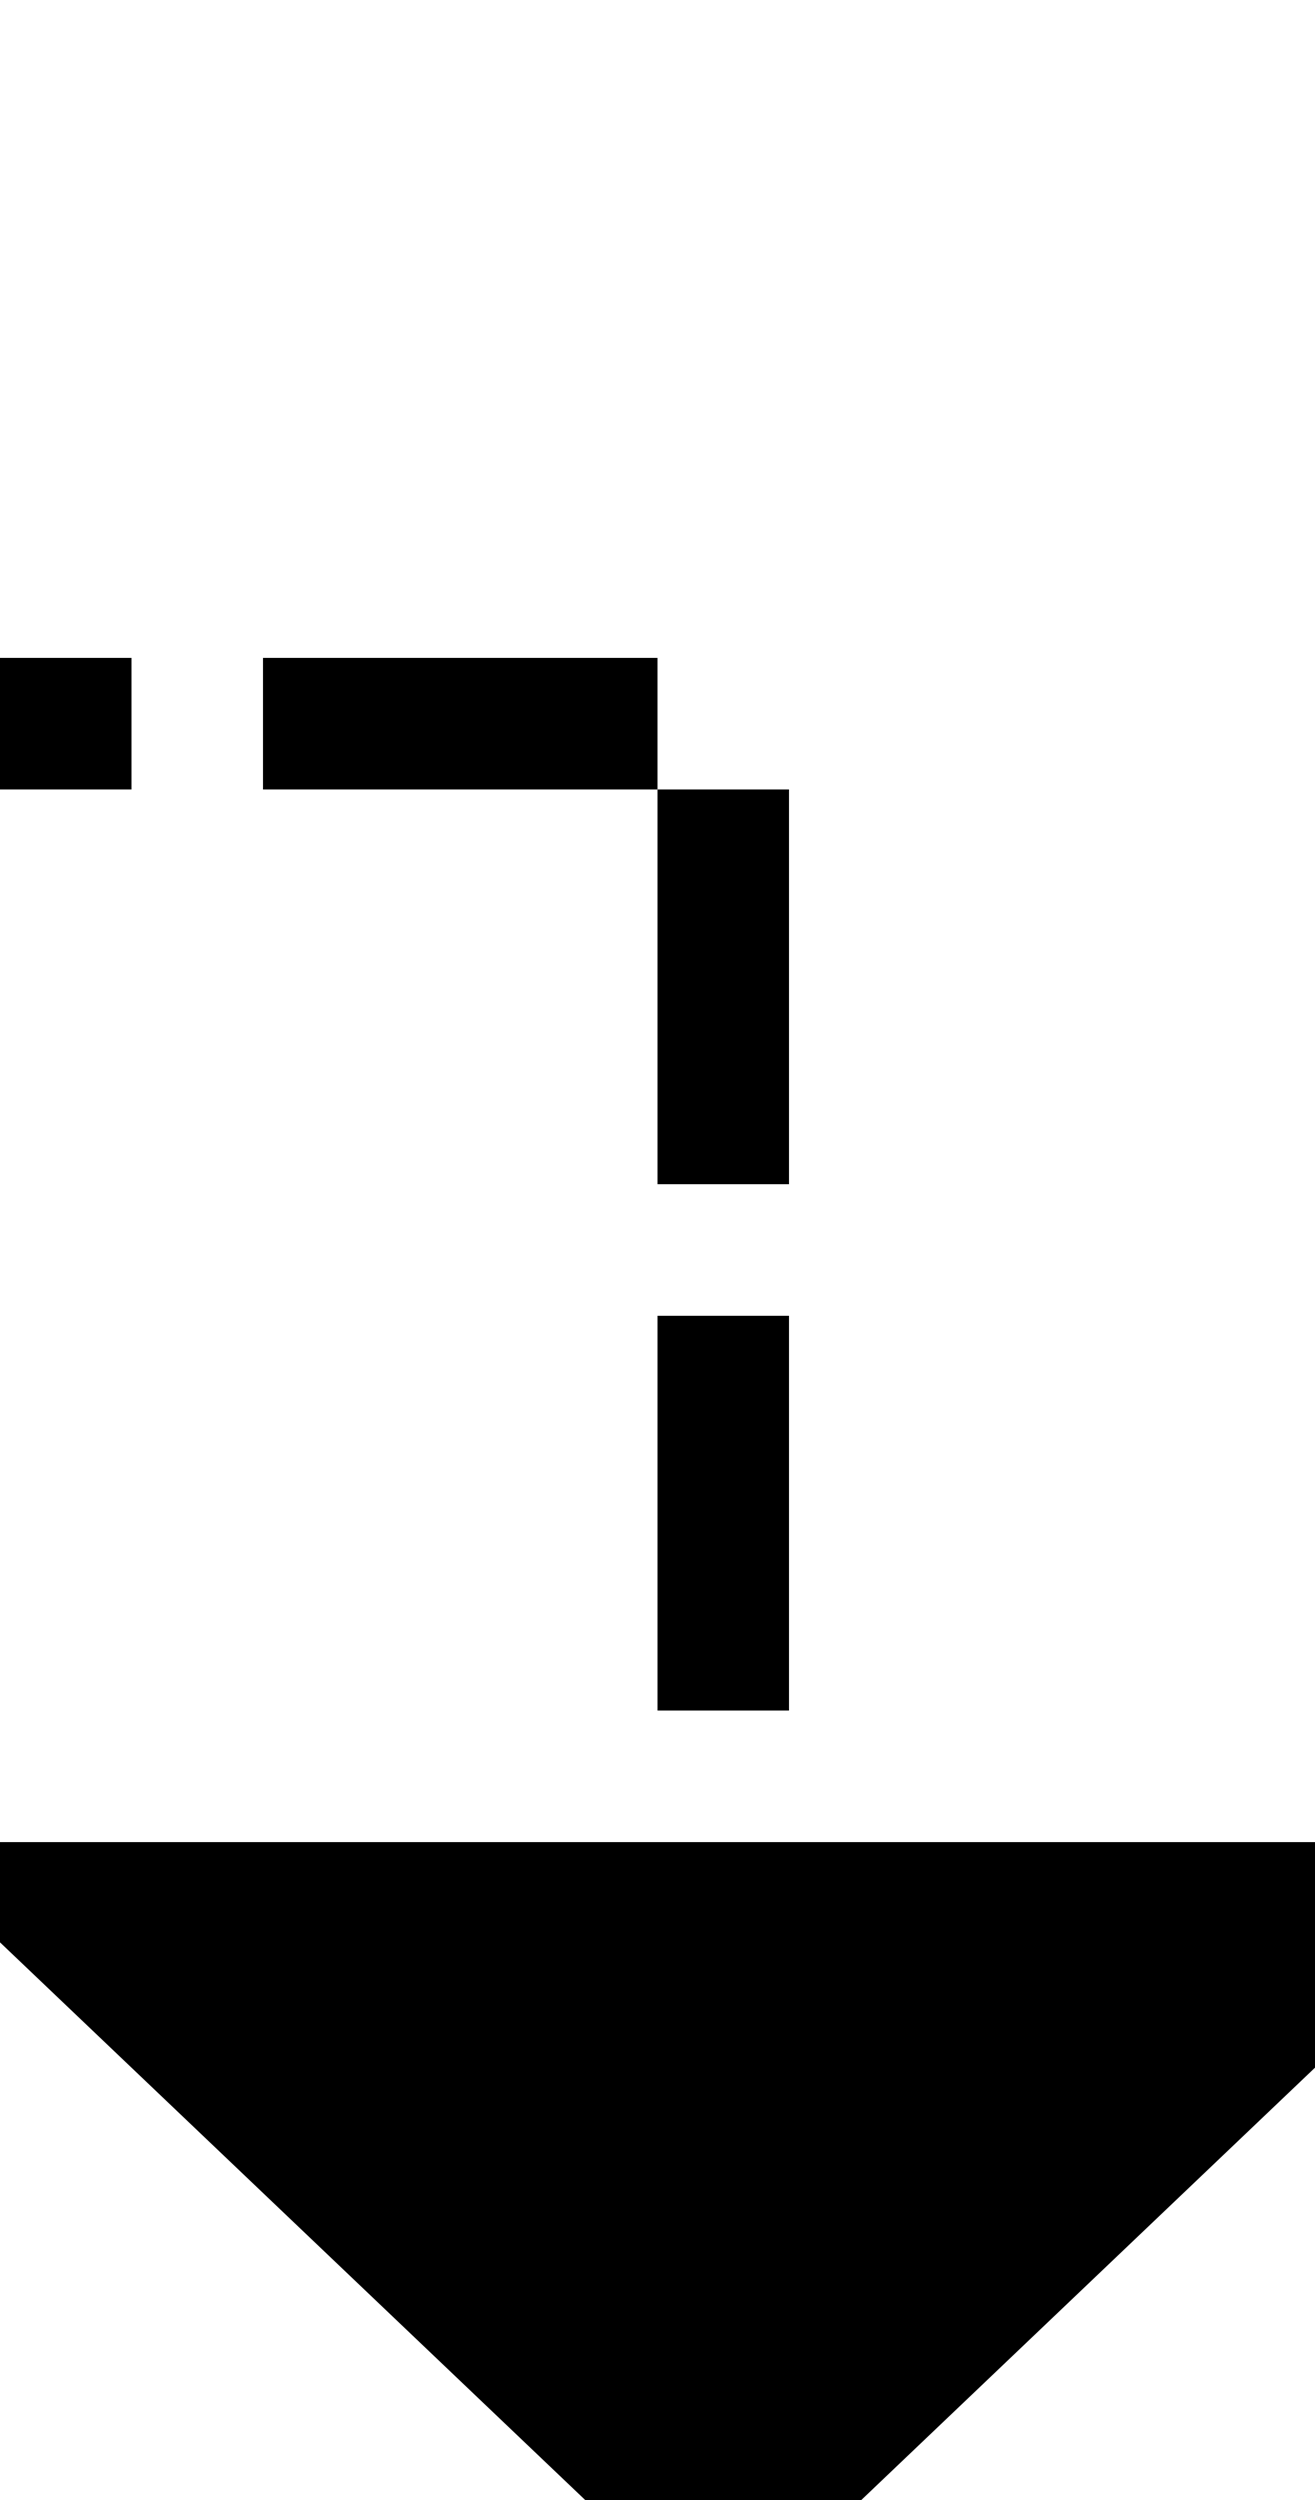 ﻿<?xml version="1.0" encoding="utf-8"?>
<svg version="1.1" xmlns:xlink="http://www.w3.org/1999/xlink" width="10px" height="19px" preserveAspectRatio="xMidYMin meet" viewBox="5010 6465  8 19" xmlns="http://www.w3.org/2000/svg">
  <path d="M 4842.5 6459  L 4842.5 6470.5  L 5014.5 6470.5  L 5014.5 6480  " stroke-width="1" stroke-dasharray="3,1" stroke="#000000" fill="none" />
  <path d="M 5008.2 6479  L 5014.5 6485  L 5020.8 6479  L 5008.2 6479  Z " fill-rule="nonzero" fill="#000000" stroke="none" />
</svg>